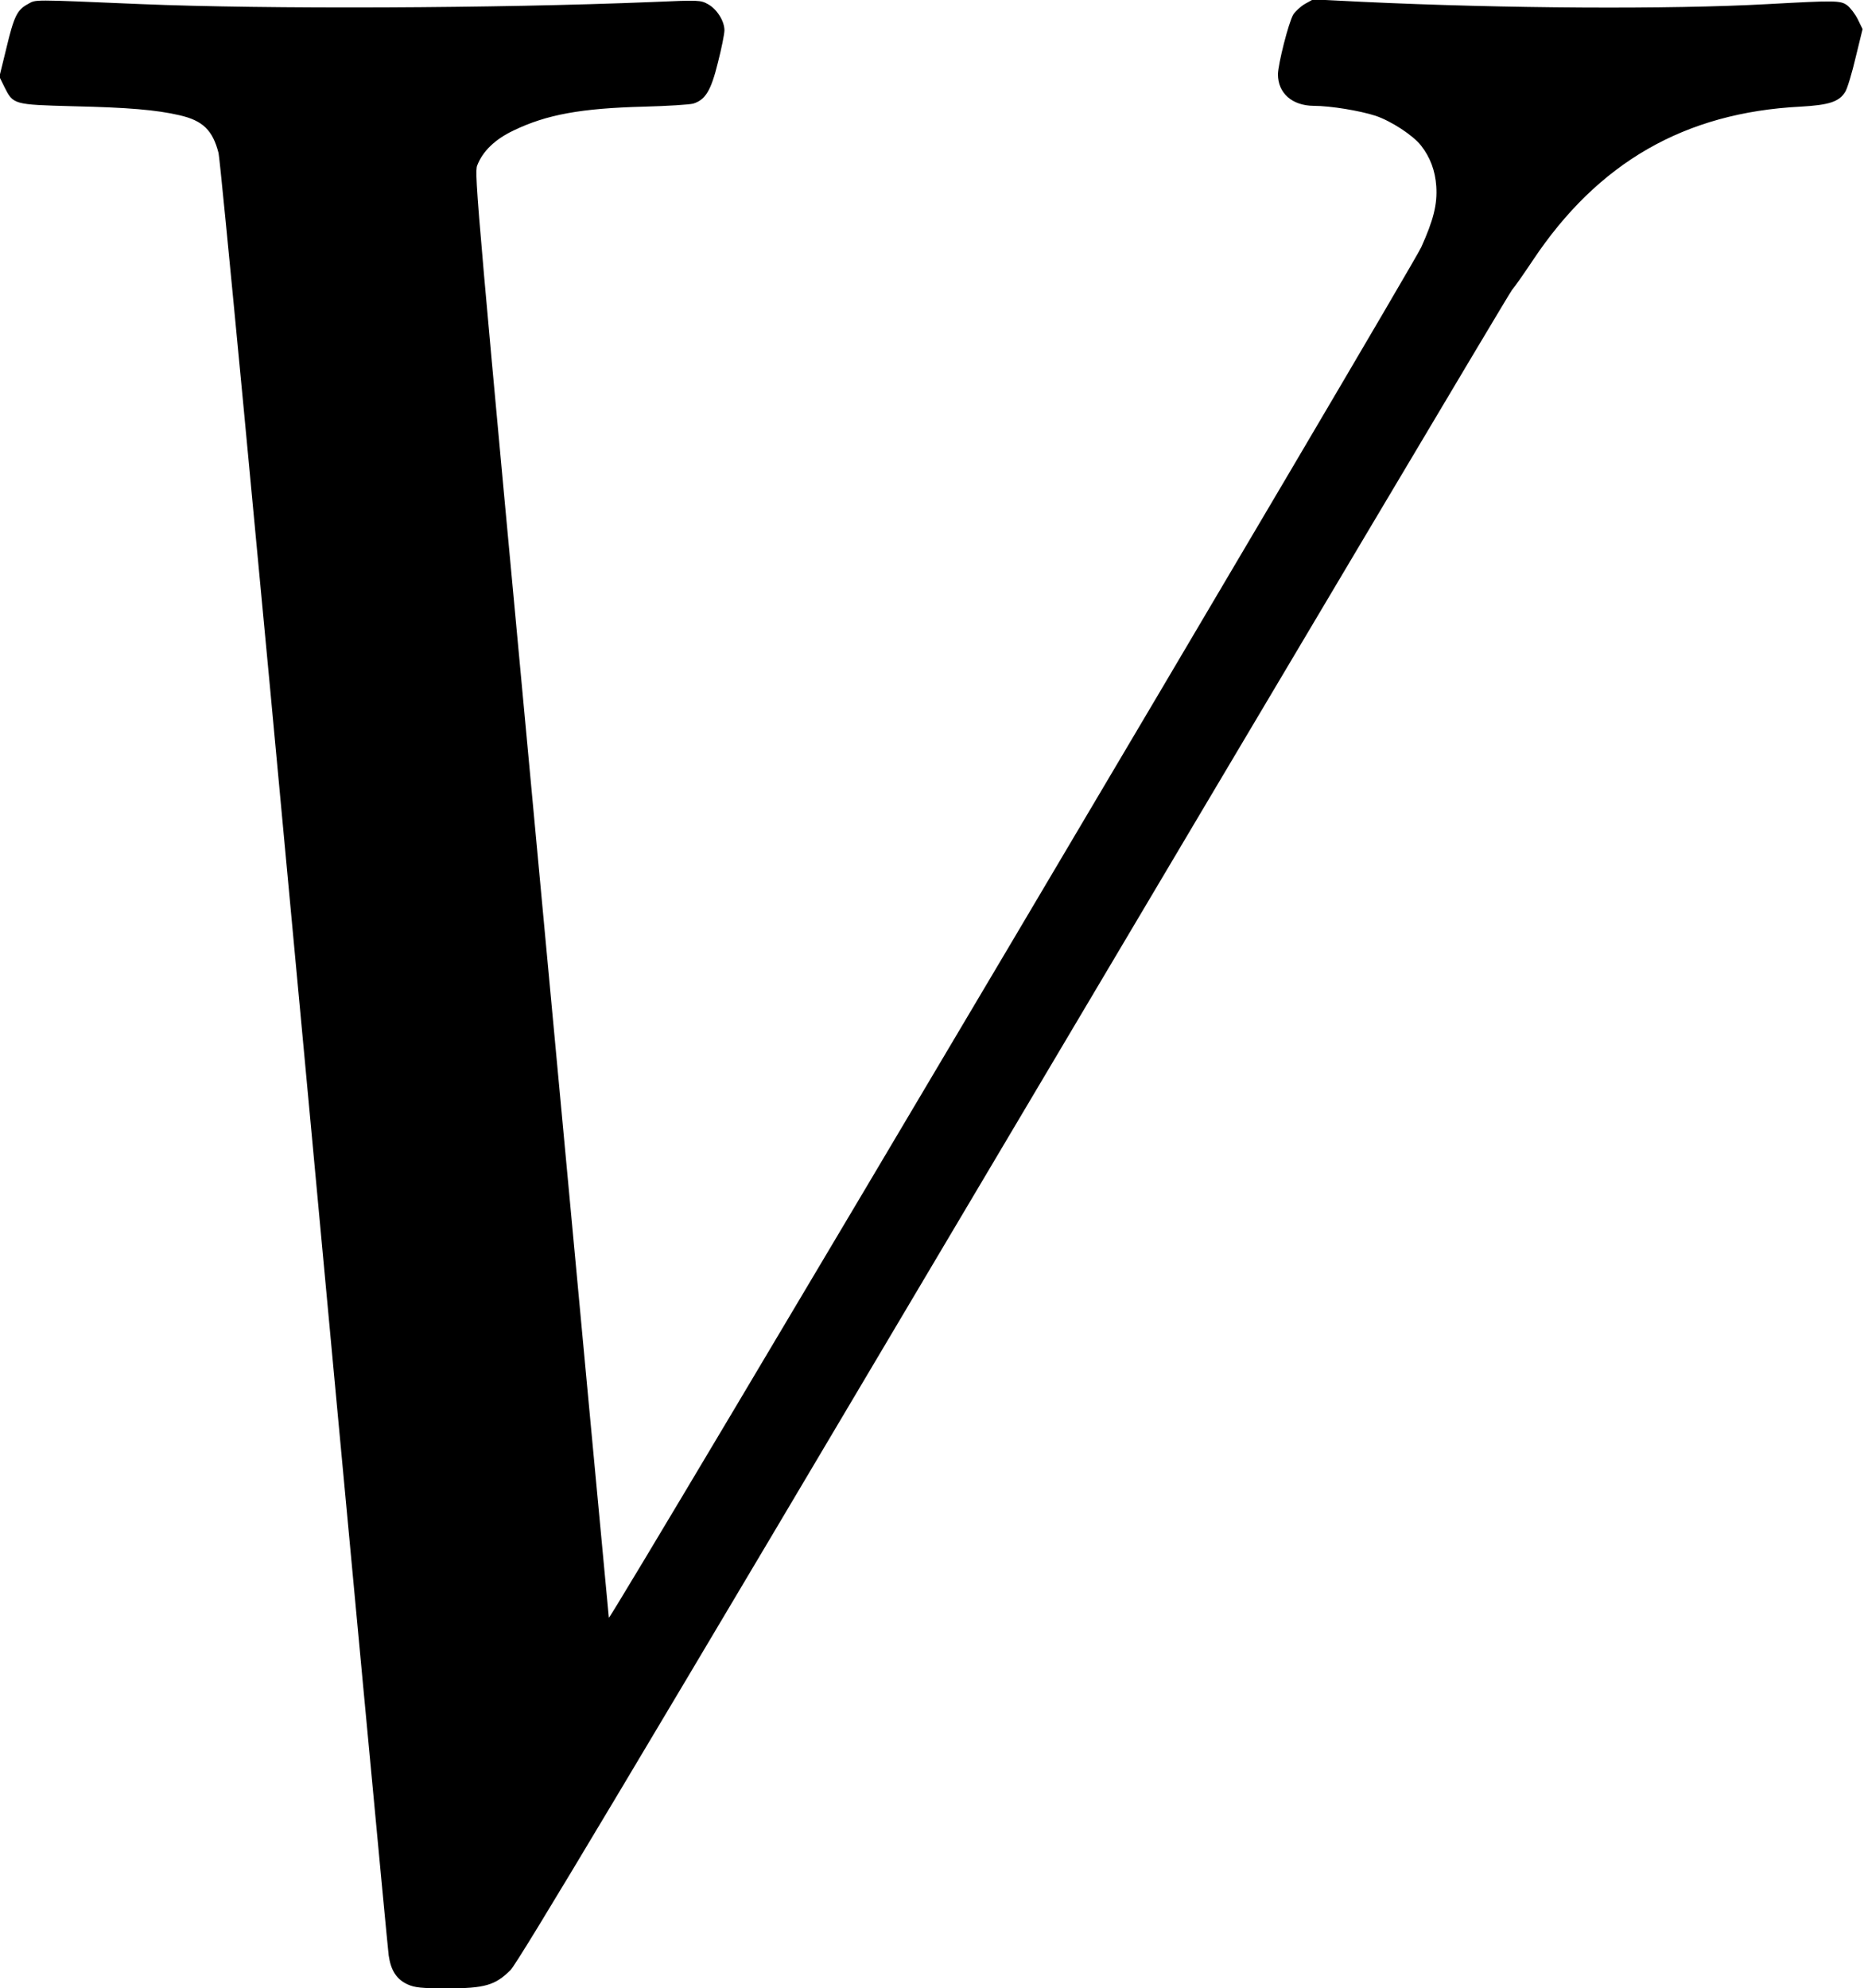 <?xml version="1.0" standalone="no"?>
<!DOCTYPE svg PUBLIC "-//W3C//DTD SVG 20010904//EN"
 "http://www.w3.org/TR/2001/REC-SVG-20010904/DTD/svg10.dtd">
<svg version="1.0" xmlns="http://www.w3.org/2000/svg"
 width="916pt" height="977pt" viewBox="0 0 916 977"
 preserveAspectRatio="xMidYMid meet">
<g transform="translate(0,977) scale(0.1,-0.1)"
fill="#000000" stroke="none">
<path d="M137 9750 c-53 -29 -68 -59 -106 -218 l-34 -139 24 -49 c44 -88 44
-88 337 -96 271 -6 411 -18 523 -44 115 -26 164 -73 193 -186 9 -38 178 -1811
421 -4428 223 -2401 410 -4393 415 -4428 11 -75 39 -118 94 -143 34 -15 66
-19 193 -19 185 0 236 15 311 89 37 36 580 945 2472 4136 1334 2249 2436 4103
2450 4120 14 16 60 82 102 145 321 482 747 727 1316 756 141 8 190 24 220 73
10 16 33 92 51 169 l34 139 -24 49 c-13 26 -37 57 -52 68 -32 24 -59 24 -387
6 -487 -27 -1296 -22 -1996 11 l-241 12 -40 -22 c-22 -13 -48 -37 -58 -53 -23
-40 -74 -241 -75 -293 0 -93 70 -154 175 -155 84 0 228 -24 305 -49 77 -26
184 -96 223 -146 45 -57 70 -124 75 -200 6 -89 -14 -167 -74 -300 -54 -116
-3988 -6754 -3992 -6734 -1 8 -151 1607 -332 3554 -317 3397 -330 3542 -315
3582 27 70 88 129 179 172 162 78 331 109 641 117 116 3 224 10 242 15 60 19
87 64 121 202 18 70 32 141 32 158 0 45 -36 103 -80 128 -38 21 -43 21 -277
11 -762 -31 -1893 -36 -2513 -10 -545 23 -511 23 -553 0z"/>
</g>
</svg>
